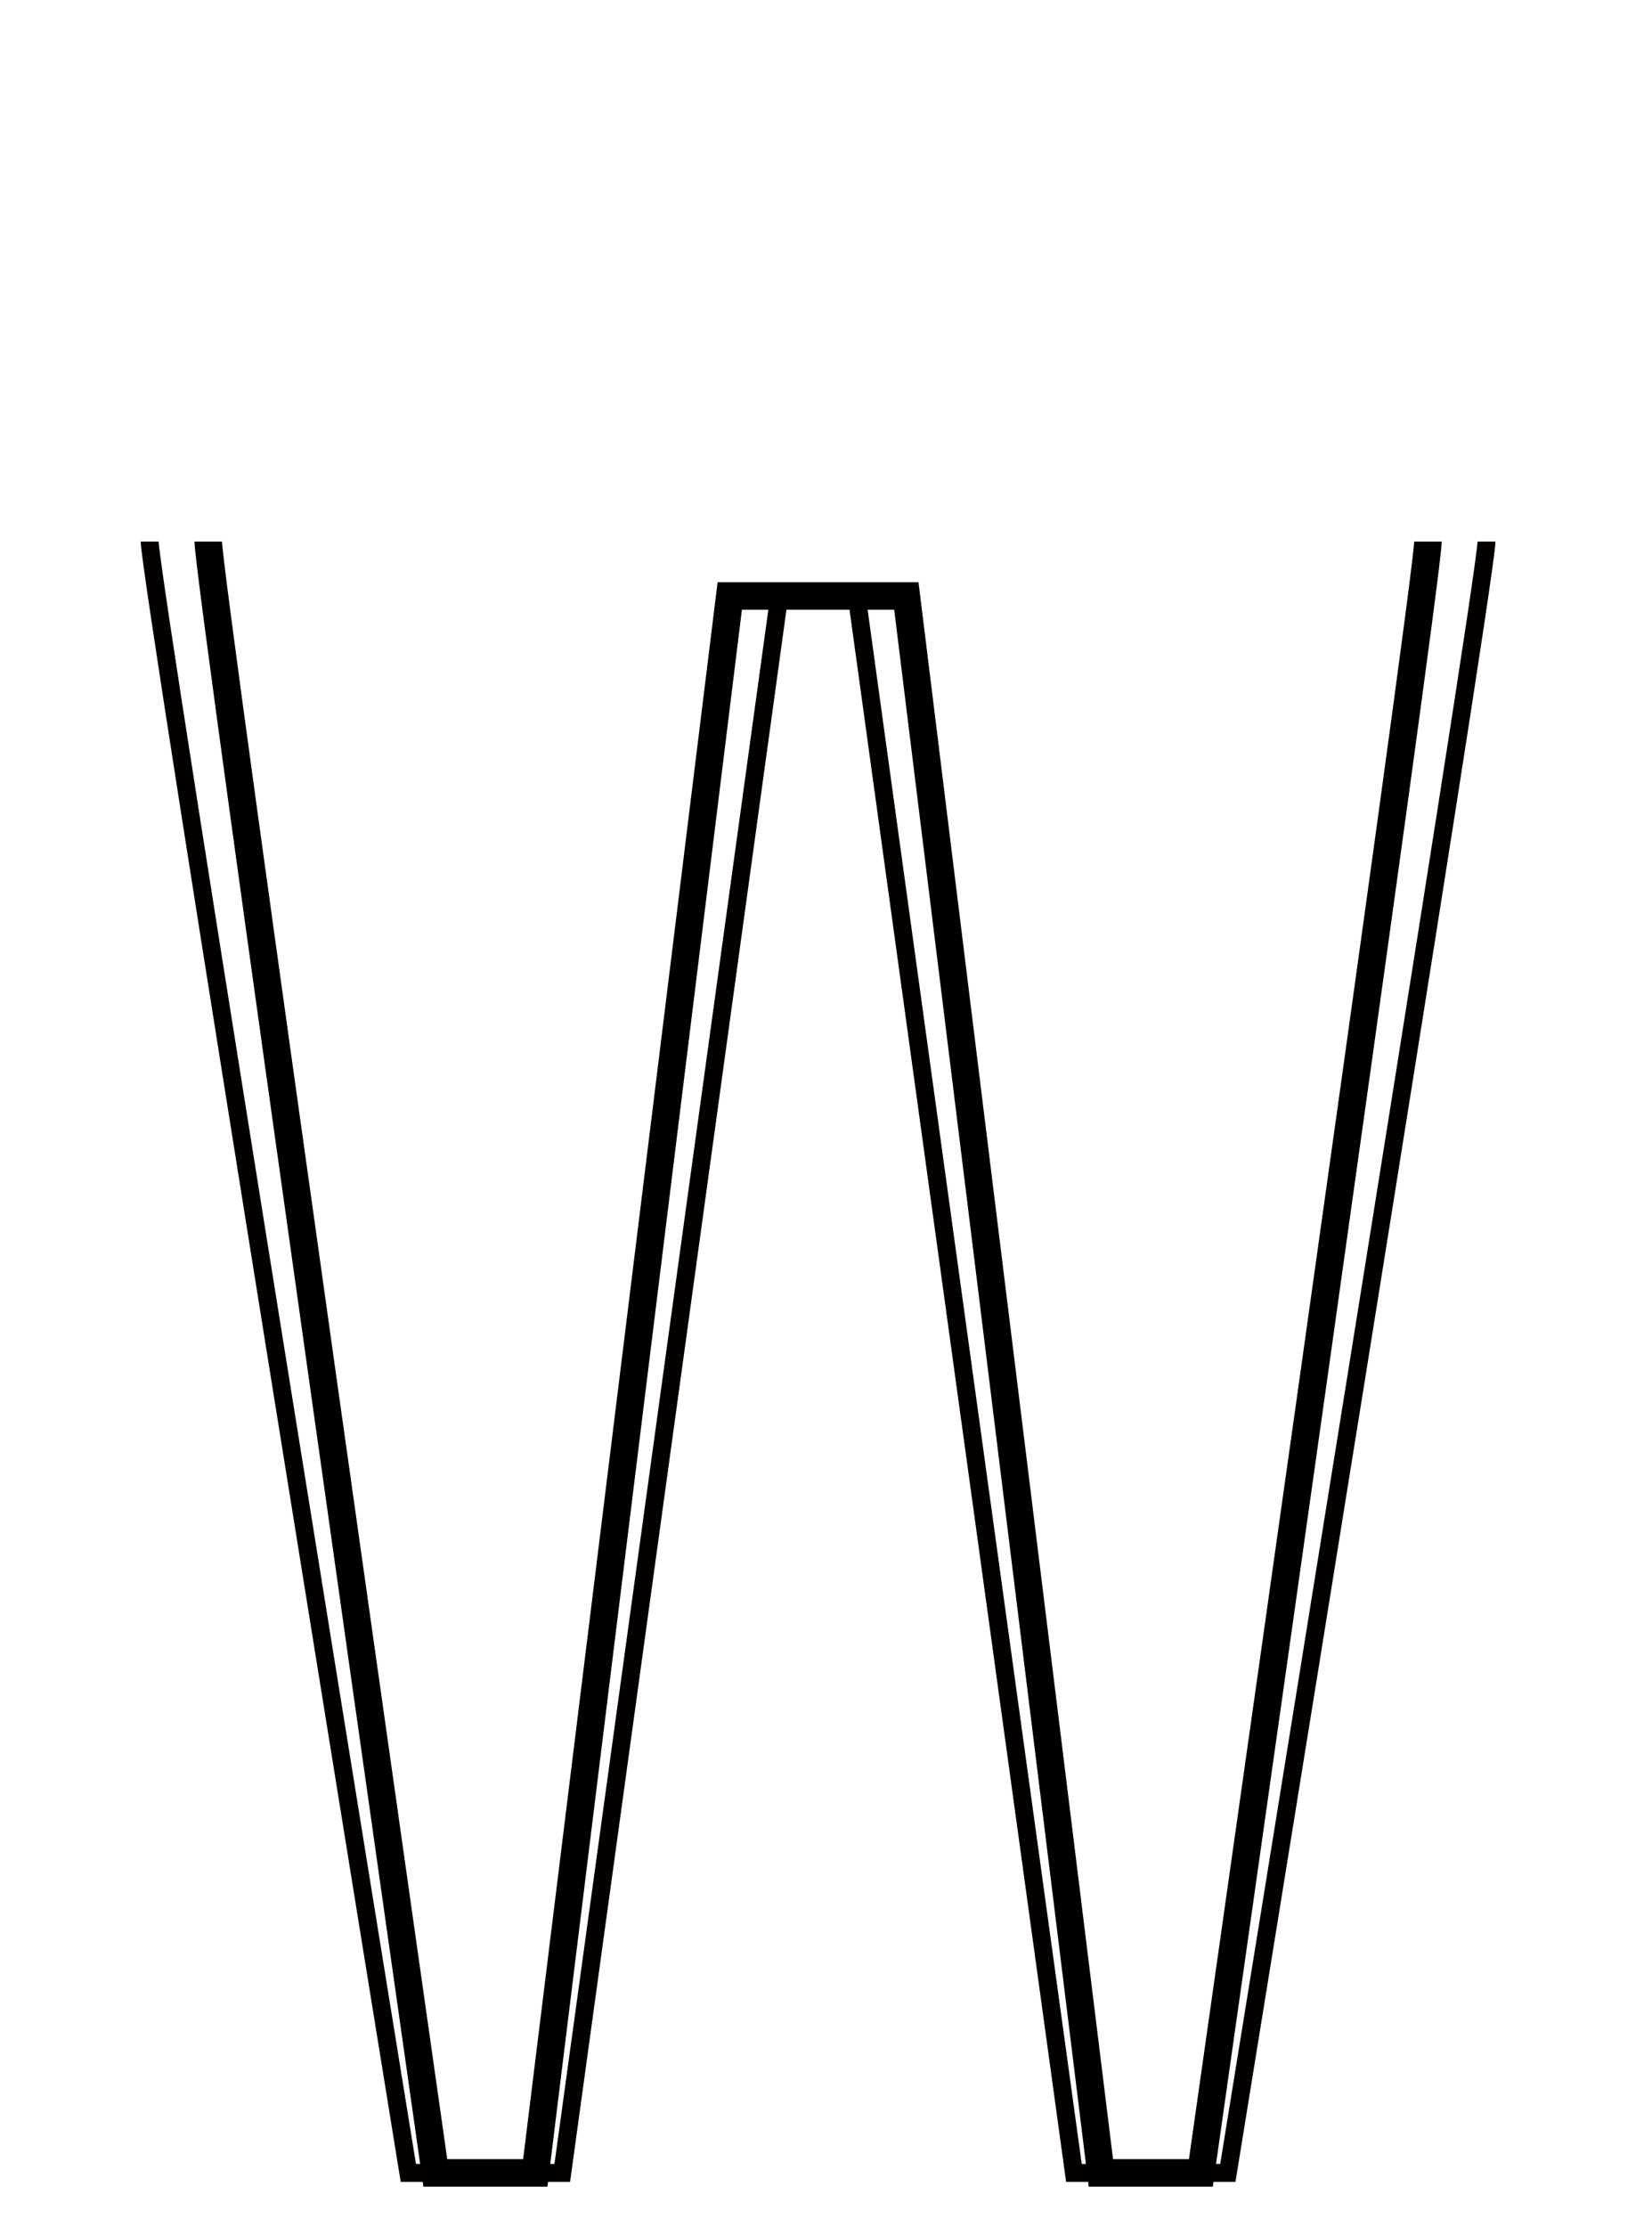 <!--?xml version="1.0" encoding="UTF-8" standalone="no"?-->
<svg xmlns:dc="http://purl.org/dc/elements/1.1/" xmlns:cc="http://creativecommons.org/ns#" xmlns:rdf="http://www.w3.org/1999/02/22-rdf-syntax-ns#" xmlns:svg="http://www.w3.org/2000/svg" xmlns="http://www.w3.org/2000/svg" xmlns:sodipodi="http://sodipodi.sourceforge.net/DTD/sodipodi-0.dtd" xmlns:inkscape="http://www.inkscape.org/namespaces/inkscape" version="1.1" viewBox="0 -288 1520 2048" id="svg6" sodipodi:docname="W.svg" width="1520" height="2048" inkscape:version="0.92.0 r">
  <defs id="defs10"></defs>
  <sodipodi:namedview pagecolor="#ffffff" bordercolor="#666666" borderopacity="1" objecttolerance="10" gridtolerance="10" guidetolerance="10" inkscape:pageopacity="0" inkscape:pageshadow="2" inkscape:window-width="1364" inkscape:window-height="730" id="namedview8" showgrid="false" inkscape:zoom="0.2282643" inkscape:cx="28.947739" inkscape:cy="1584.3354" inkscape:window-x="0" inkscape:window-y="18" inkscape:window-maximized="0" inkscape:current-layer="svg6" inkscape:measure-start="108.932,1160.18" inkscape:measure-end="190.719,1160.18" showguides="true" inkscape:guide-bbox="true">
    <sodipodi:guide position="1447.423,1514.402" orientation="0,1" id="guide4527" inkscape:locked="false"></sodipodi:guide>
  </sodipodi:namedview>
  <g inkscape:groupmode="layer" id="layer3" inkscape:label="trace">
    <path style="display: inline; fill: none; fill-rule: evenodd; stroke: rgb(5, 0, 0); stroke-width: 16.5; stroke-linecap: butt; stroke-linejoin: miter; stroke-miterlimit: 4; stroke-dasharray: none; stroke-opacity: 1;" d="m 137.741,210 c 0,35.385 237.966,1500 237.966,1500 H 517.331 L 717.012,260 h 71.218 L 988.109,1710 h 141.623 c 0,0 237.967,-1464.471 237.967,-1500" id="path5109-6-3" inkscape:connector-curvature="0" sodipodi:nodetypes="cccccccc" class="ext"></path>
    <path style="display: inline; fill: none; fill-rule: evenodd; stroke: rgb(0, 0, 0); stroke-width: 25.3; stroke-linecap: butt; stroke-linejoin: miter; stroke-miterlimit: 4; stroke-dasharray: none; stroke-opacity: 1;" d="m 191.609,210 c 0,35.497 208.908,1500 208.908,1500 h 92.005 L 671.446,260 h 162.485 l 178.987,1450 h 92.005 c 0,0 208.908,-1464.418 208.908,-1500" id="path5109-3-2-6" inkscape:connector-curvature="0" sodipodi:nodetypes="cccccccc" class="int"></path>
  </g>
</svg>
